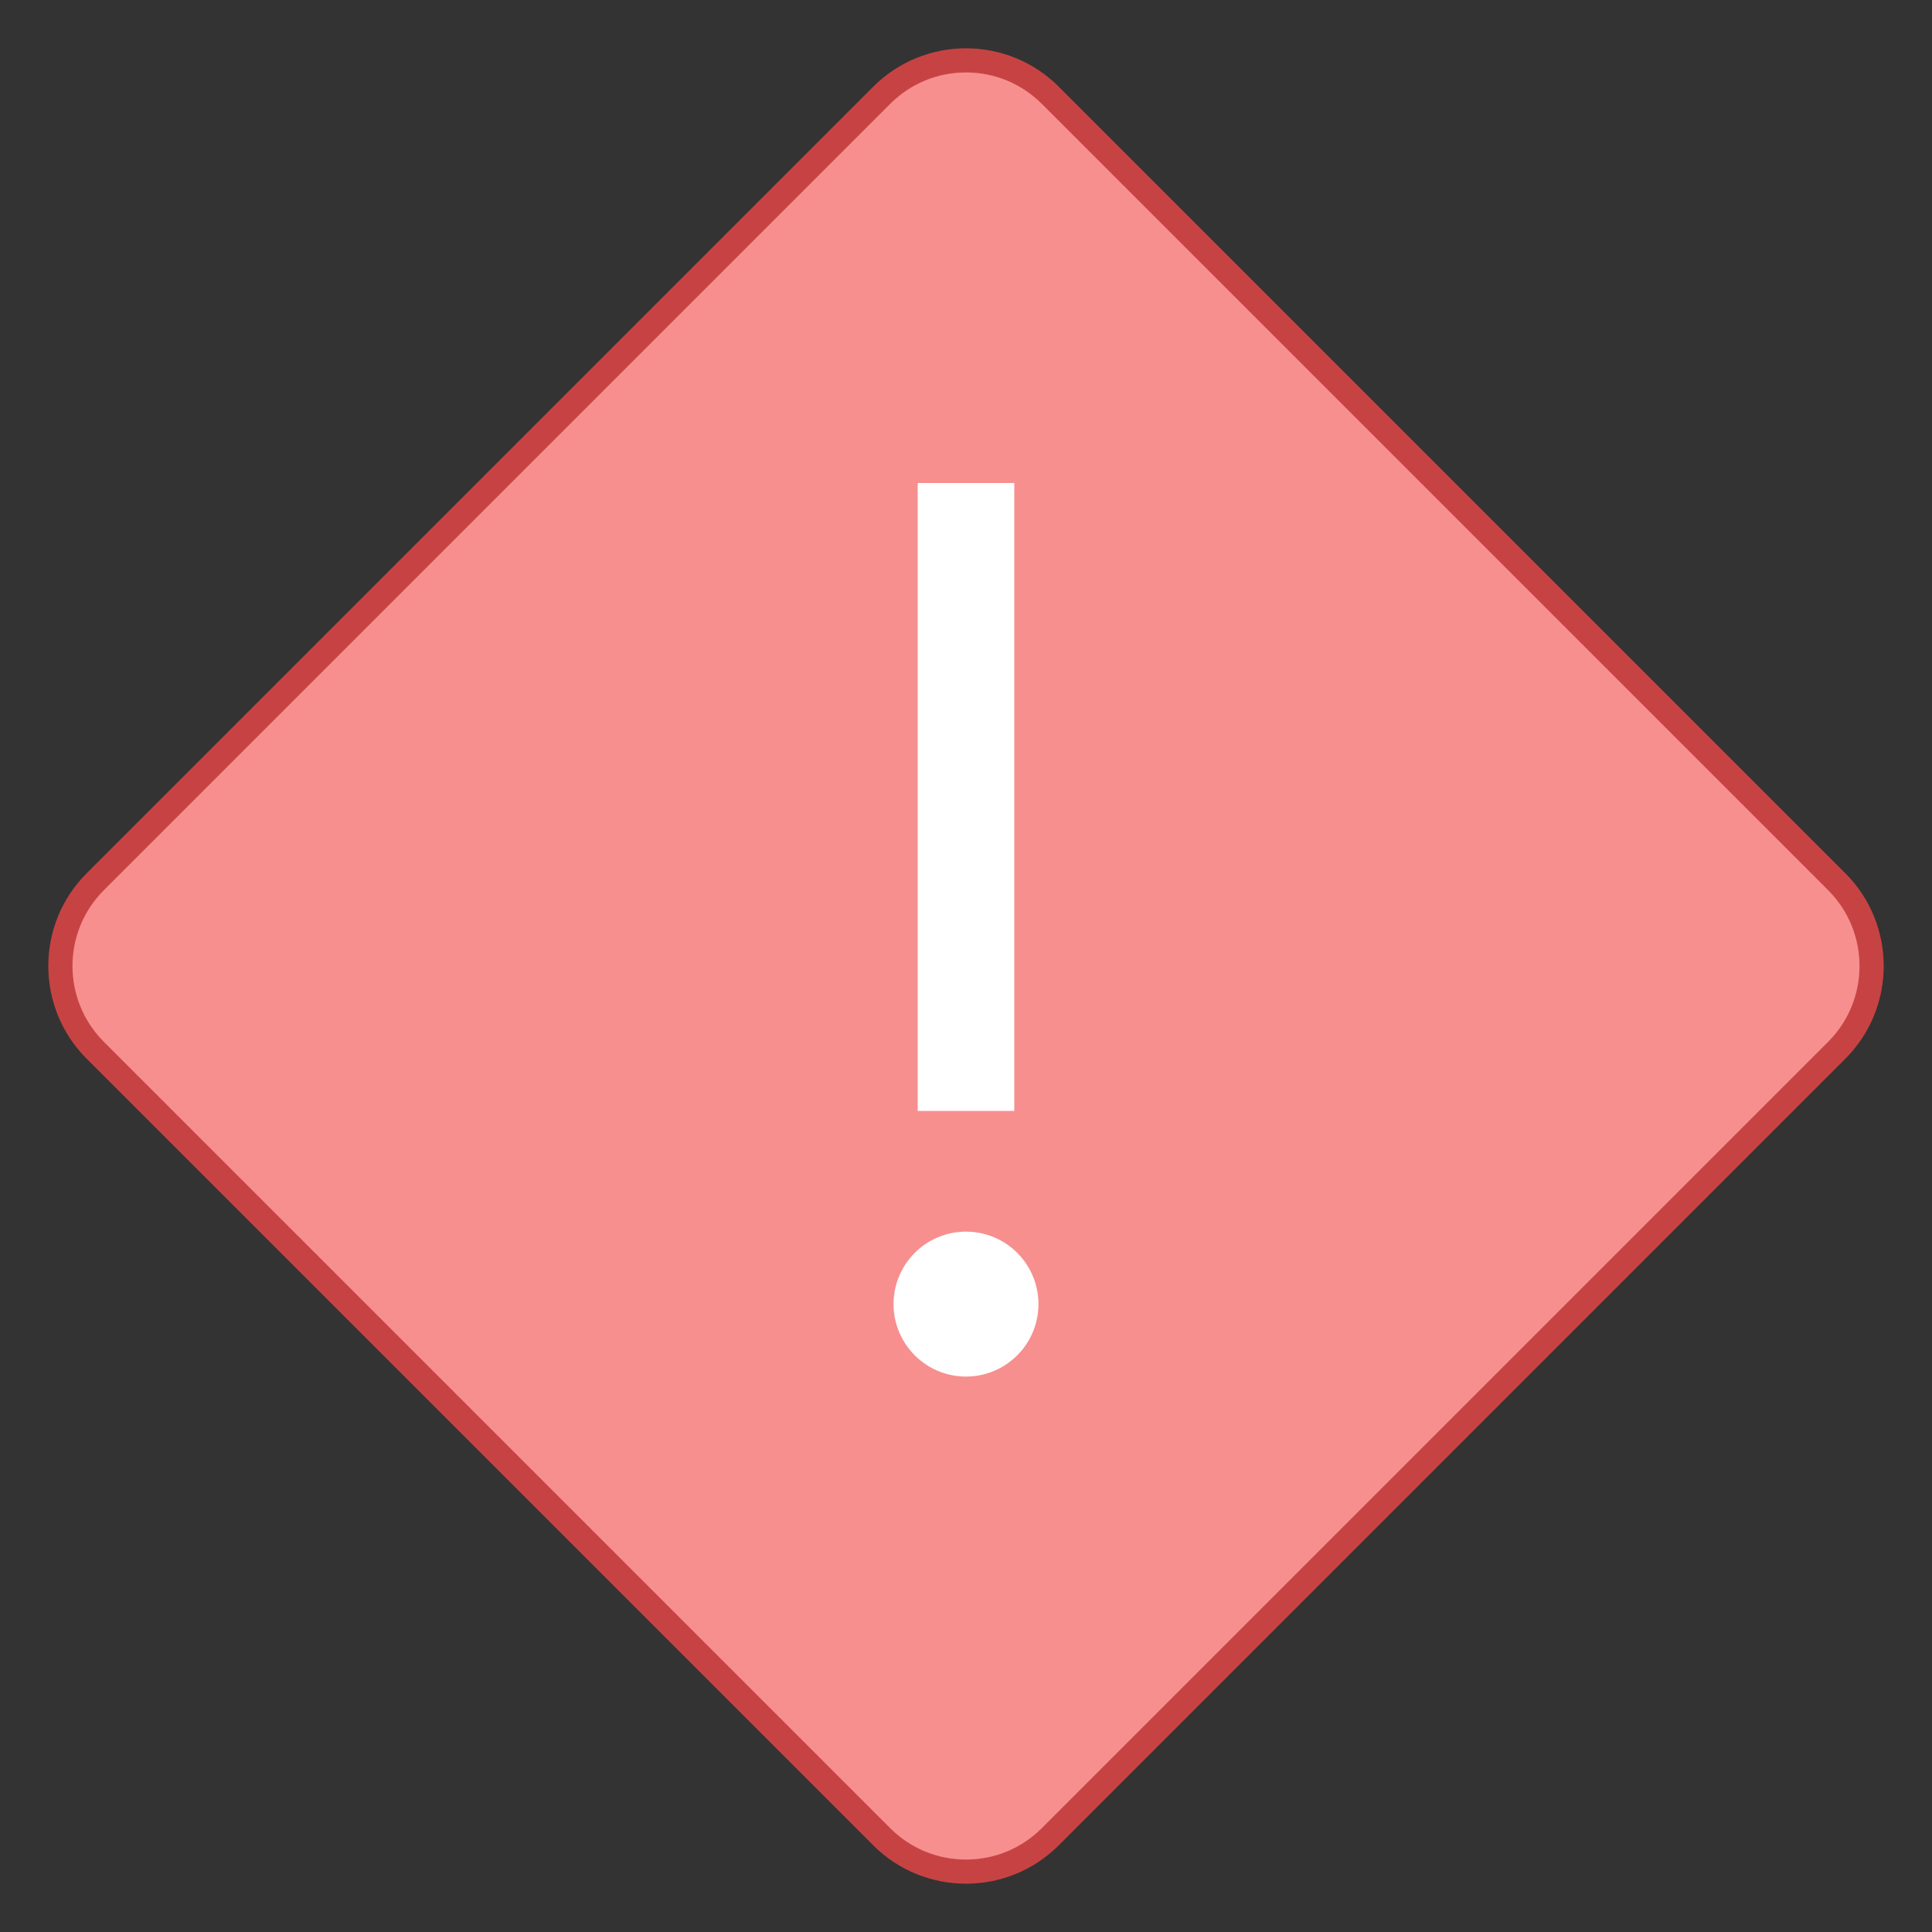 <svg xmlns="http://www.w3.org/2000/svg" viewBox="0 0 80 80" width="50px" height="50px"><rect x="0" y="0" width="80" height="80" fill="#333333" stroke="none"/><path fill="#f78f8f" d="M40,77.5c-1.318,0-2.558-0.514-3.49-1.446L3.946,43.49C3.014,42.558,2.5,41.318,2.5,40 s0.514-2.558,1.446-3.49L36.51,3.946C37.442,3.014,38.682,2.5,40,2.5s2.558,0.514,3.49,1.446L76.054,36.51 C76.986,37.442,77.5,38.682,77.5,40s-0.514,2.558-1.446,3.49L43.49,76.054C42.558,76.986,41.318,77.5,40,77.5z"/><path fill="#c74343" d="M40,3c1.185,0,2.299,0.461,3.137,1.299l32.564,32.564c1.73,1.73,1.73,4.544,0,6.274L43.137,75.701 C42.299,76.539,41.185,77,40,77s-2.299-0.461-3.137-1.299L4.299,43.137c-1.73-1.73-1.73-4.544,0-6.274L36.863,4.299 C37.701,3.461,38.815,3,40,3 M40,2c-1.391,0-2.783,0.531-3.844,1.592L3.592,36.156c-2.123,2.123-2.123,5.565,0,7.688 l32.564,32.564C37.217,77.469,38.609,78,40,78s2.783-0.531,3.844-1.592l32.564-32.564c2.123-2.123,2.123-5.565,0-7.688 L43.844,3.592C42.783,2.531,41.391,2,40,2L40,2z"/><path fill="#fff" d="M40 51A3 3 0 1 0 40 57 3 3 0 1 0 40 51zM38 20H42V46H38z"/></svg>
